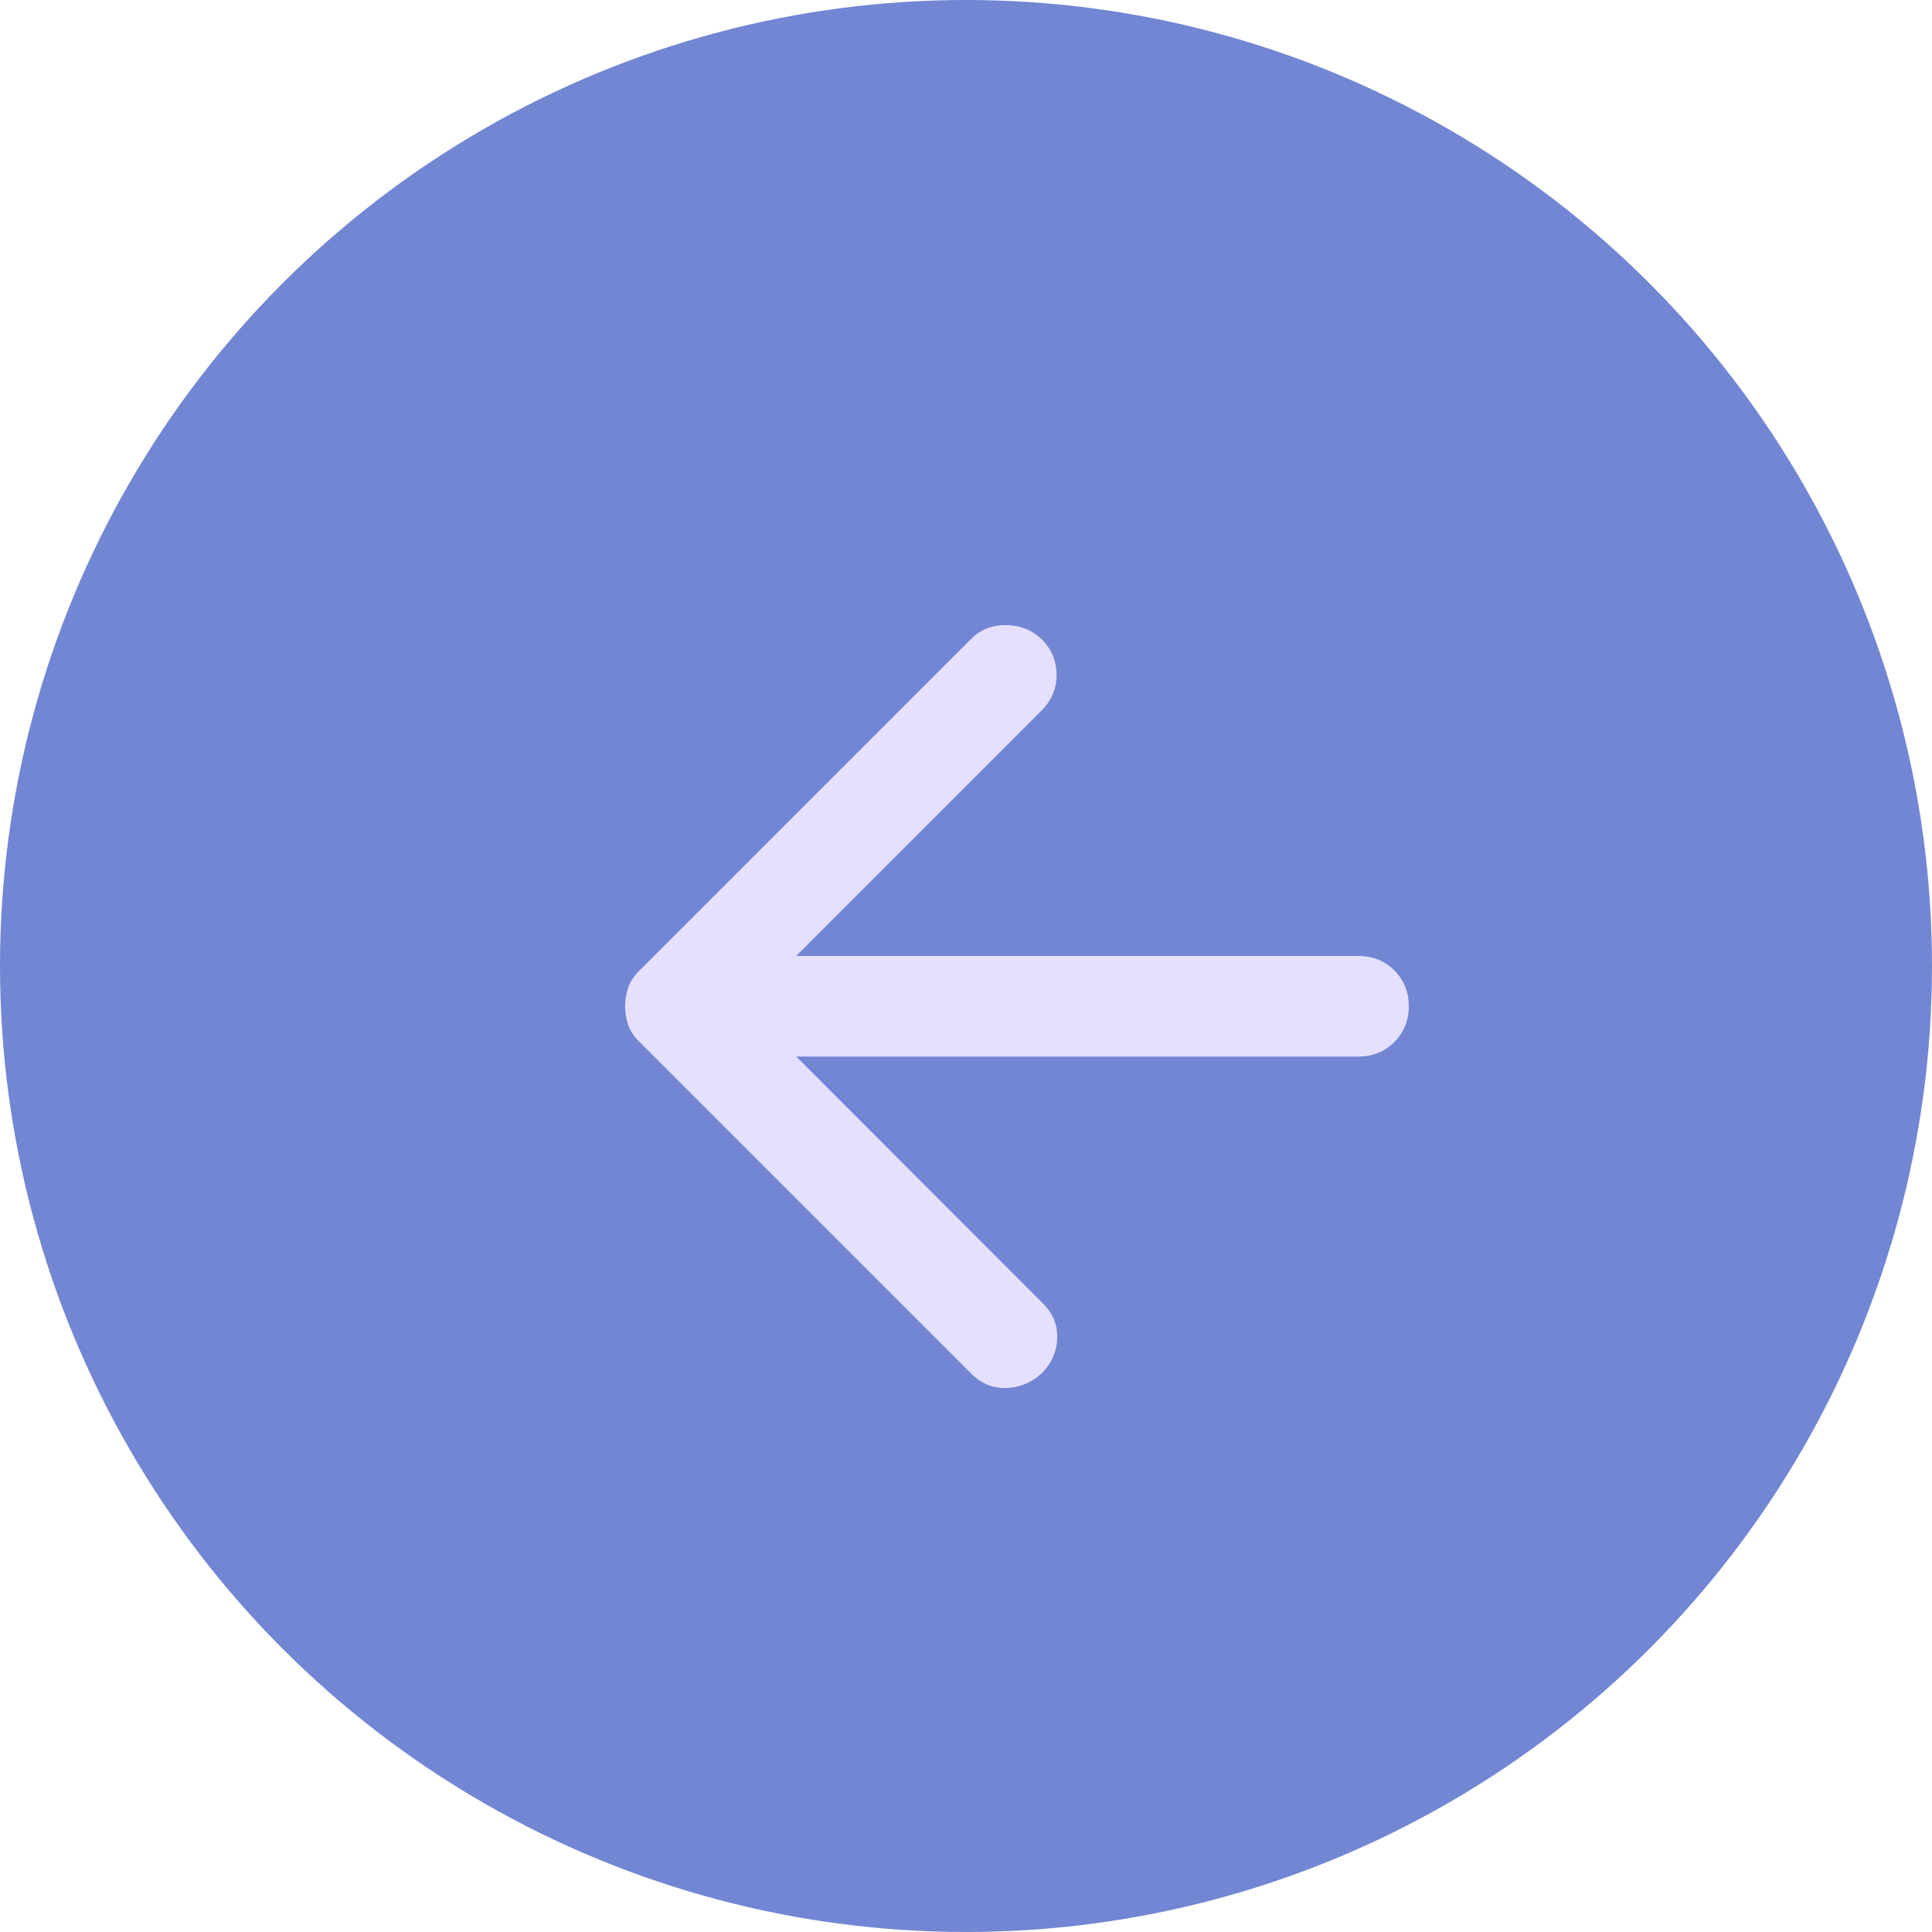 <svg width="16" height="16" viewBox="0 0 16 16" fill="none" xmlns="http://www.w3.org/2000/svg">
<circle cx="8" cy="8" r="8" fill="#7286D3"/>
<mask id="mask0_2_501" style="mask-type:alpha" maskUnits="userSpaceOnUse" x="3" y="3" width="11" height="11">
<rect x="3.333" y="3.333" width="10" height="10" fill="#D9D9D9"/>
</mask>
<g mask="url(#mask0_2_501)">
<path d="M6.594 8.75L8.635 10.792C8.719 10.875 8.759 10.972 8.755 11.083C8.752 11.194 8.708 11.292 8.625 11.375C8.542 11.451 8.444 11.491 8.333 11.495C8.222 11.498 8.125 11.458 8.042 11.375L5.292 8.625C5.25 8.583 5.22 8.538 5.203 8.49C5.186 8.441 5.177 8.389 5.177 8.333C5.177 8.278 5.186 8.226 5.203 8.177C5.22 8.129 5.25 8.083 5.292 8.042L8.042 5.292C8.118 5.215 8.213 5.177 8.328 5.177C8.443 5.177 8.542 5.215 8.625 5.292C8.708 5.375 8.75 5.474 8.75 5.589C8.75 5.703 8.708 5.802 8.625 5.885L6.594 7.917H11.25C11.368 7.917 11.467 7.957 11.547 8.036C11.627 8.116 11.667 8.215 11.667 8.333C11.667 8.451 11.627 8.55 11.547 8.63C11.467 8.71 11.368 8.75 11.25 8.75H6.594Z" fill="#E5E0FF"/>
</g>
</svg>

